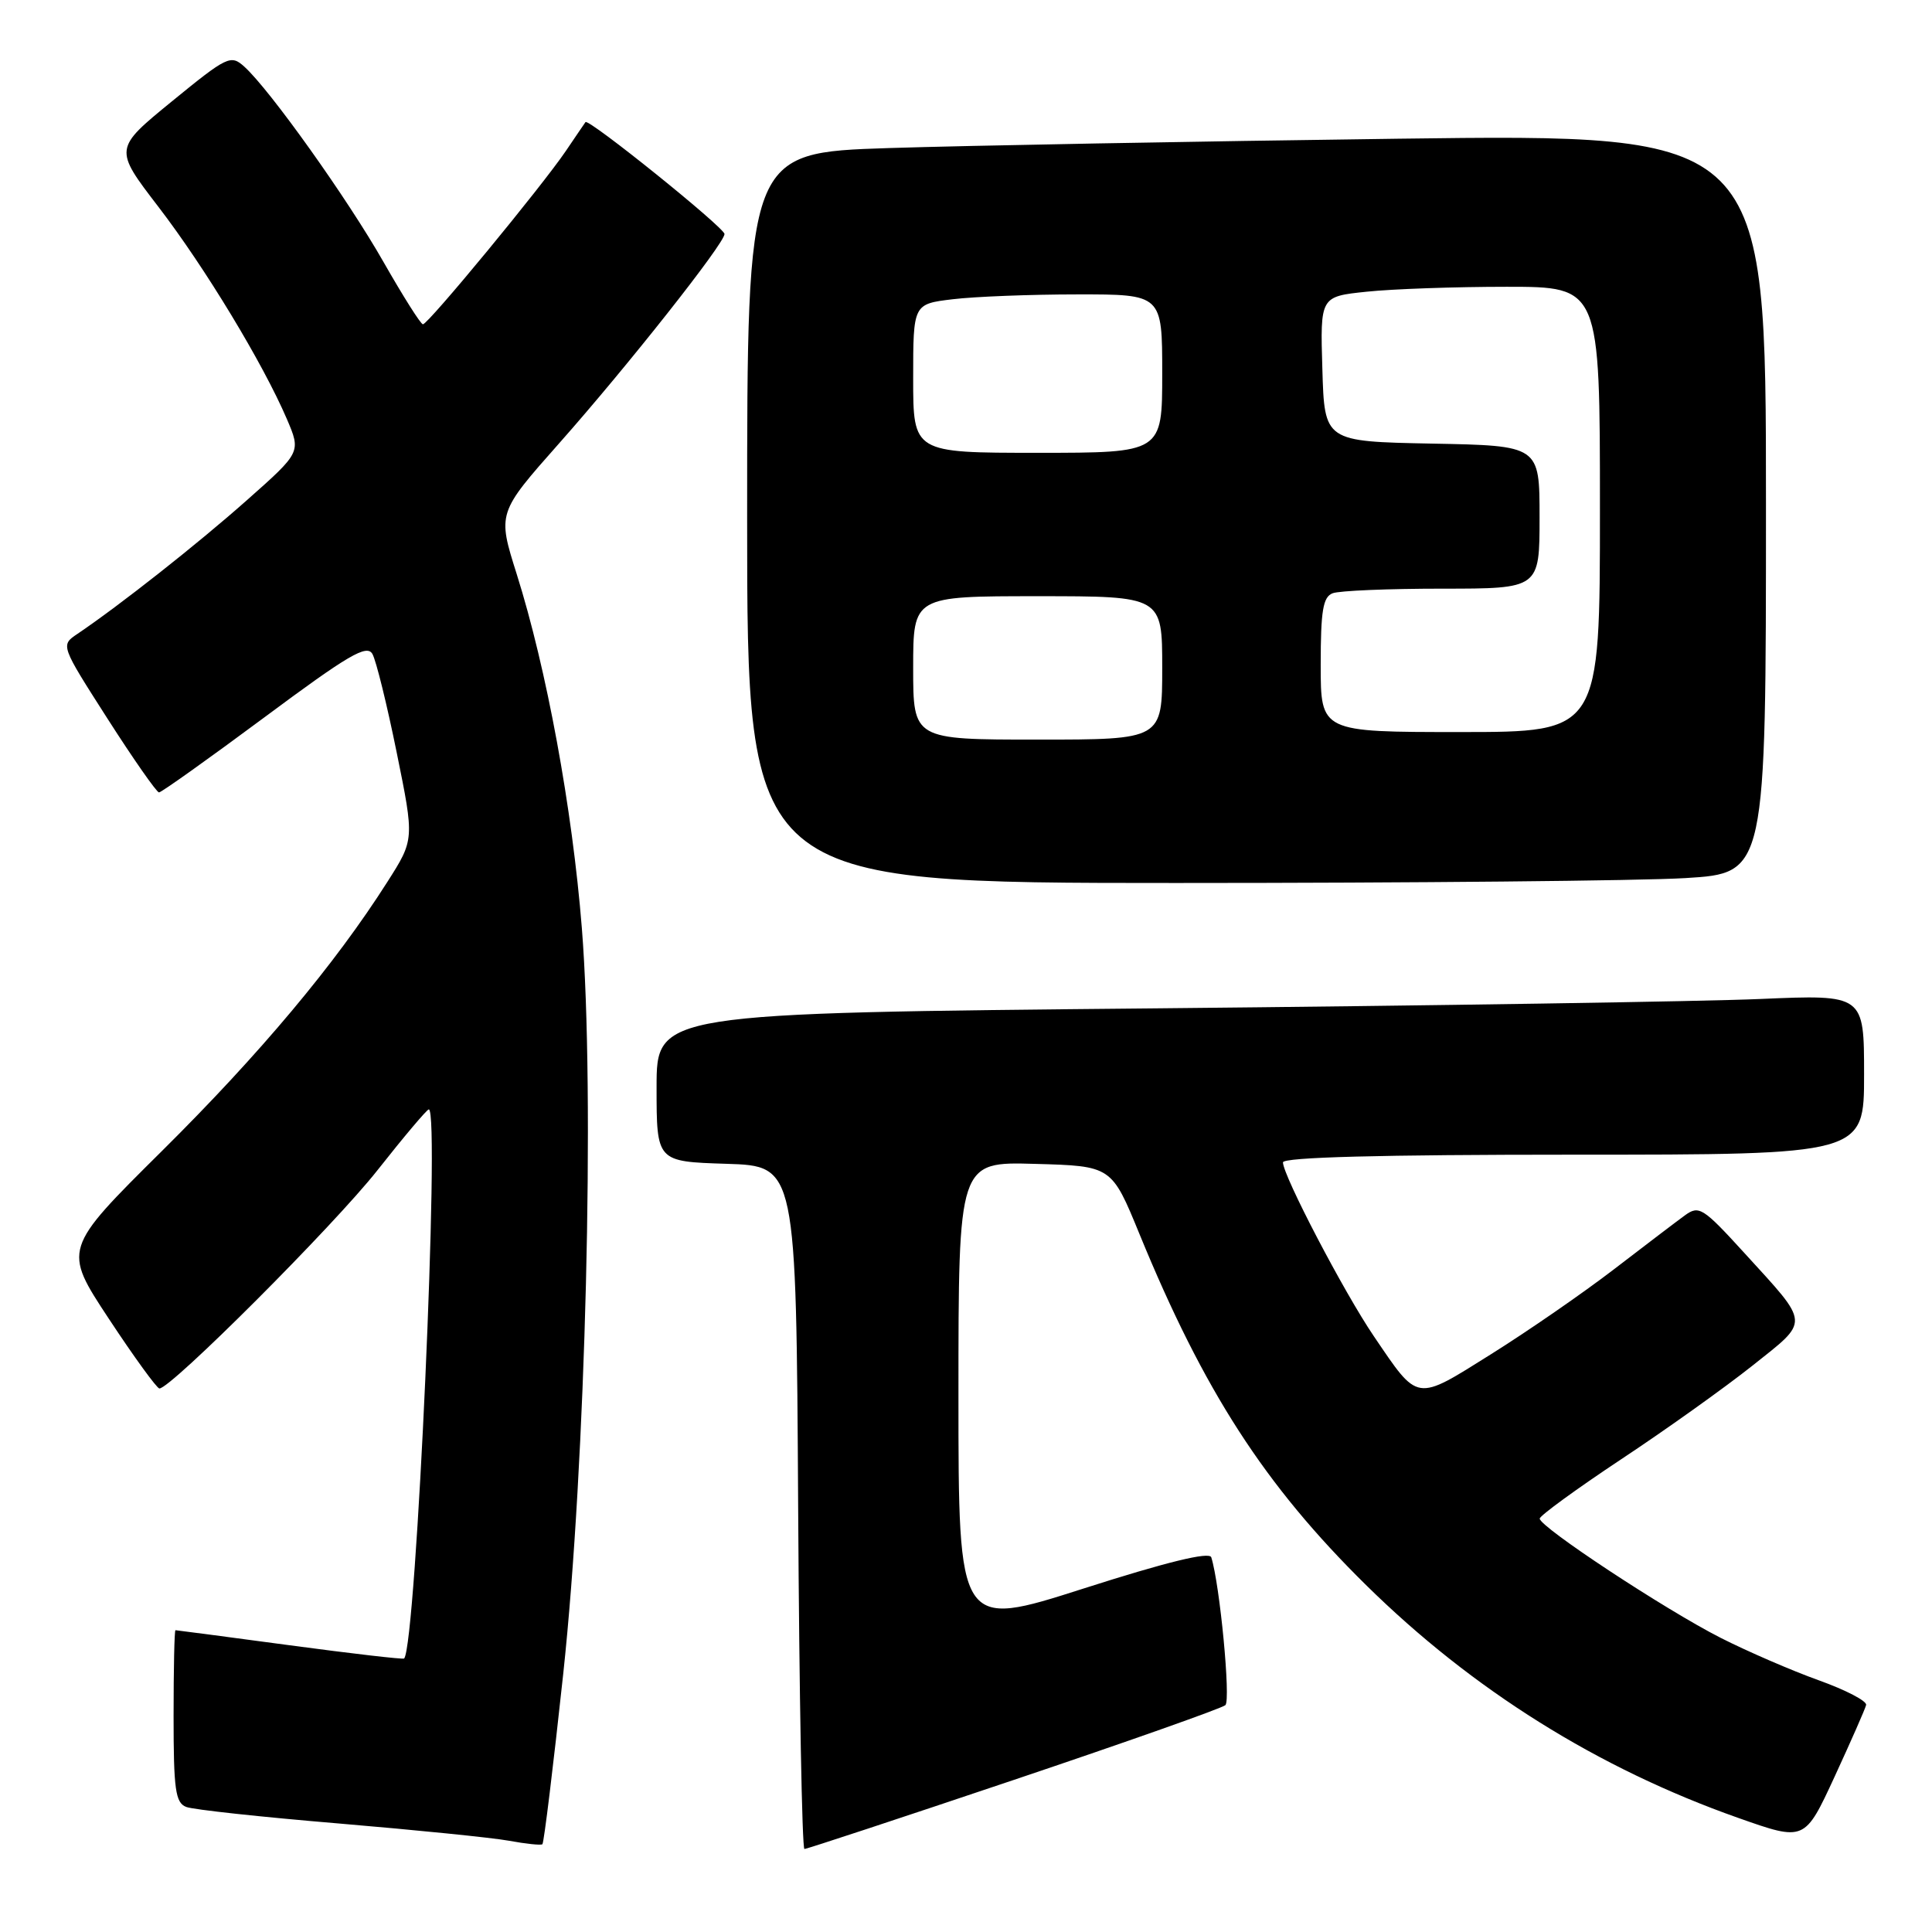 <?xml version="1.0" encoding="UTF-8" standalone="no"?>
<!DOCTYPE svg PUBLIC "-//W3C//DTD SVG 1.1//EN" "http://www.w3.org/Graphics/SVG/1.1/DTD/svg11.dtd" >
<svg xmlns="http://www.w3.org/2000/svg" xmlns:xlink="http://www.w3.org/1999/xlink" version="1.1" viewBox="0 0 256 256">
 <g >
 <path fill="currentColor"
d=" M 74.63 221.80 C 77.62 193.97 78.84 144.86 77.10 123.00 C 75.83 107.08 72.43 88.64 68.47 76.08 C 65.91 67.98 65.91 67.98 74.09 58.74 C 83.13 48.54 96.00 32.25 96.00 31.01 C 96.00 30.16 77.97 15.64 77.58 16.18 C 77.46 16.35 76.28 18.07 74.98 20.00 C 71.76 24.75 56.70 43.01 56.04 42.97 C 55.74 42.96 53.40 39.24 50.82 34.72 C 46.06 26.35 35.74 11.86 32.36 8.82 C 30.58 7.22 30.11 7.44 22.79 13.42 C 15.09 19.71 15.09 19.71 20.97 27.38 C 27.18 35.47 34.84 48.14 38.01 55.52 C 39.89 59.92 39.89 59.92 32.70 66.29 C 26.15 72.10 15.89 80.19 10.25 84.00 C 8.02 85.50 8.02 85.50 14.26 95.25 C 17.69 100.61 20.76 105.00 21.07 105.00 C 21.38 105.00 27.67 100.52 35.05 95.04 C 46.19 86.76 48.61 85.34 49.35 86.66 C 49.84 87.53 51.29 93.42 52.57 99.74 C 54.91 111.24 54.91 111.24 51.32 116.87 C 44.38 127.78 34.44 139.64 21.46 152.51 C 8.34 165.52 8.34 165.52 14.42 174.74 C 17.76 179.81 20.78 183.96 21.12 183.98 C 22.61 184.03 44.23 162.40 50.00 155.08 C 53.50 150.64 56.57 147.00 56.82 147.00 C 58.34 147.00 55.15 217.99 53.55 219.76 C 53.42 219.90 46.61 219.11 38.41 218.01 C 30.21 216.91 23.39 216.01 23.25 216.01 C 23.11 216.00 23.00 221.13 23.00 227.39 C 23.00 237.14 23.24 238.88 24.68 239.43 C 25.61 239.79 34.70 240.77 44.88 241.62 C 55.06 242.48 65.22 243.50 67.45 243.91 C 69.68 244.32 71.67 244.53 71.87 244.37 C 72.07 244.22 73.31 234.06 74.63 221.80 Z  M 134.33 235.85 C 149.28 230.82 161.89 226.36 162.37 225.94 C 163.10 225.29 161.64 209.96 160.50 206.35 C 160.26 205.58 154.60 206.96 143.57 210.49 C 127.00 215.79 127.00 215.79 127.00 184.86 C 127.00 153.93 127.00 153.93 137.14 154.22 C 147.29 154.50 147.29 154.50 150.98 163.50 C 159.51 184.31 167.56 196.78 181.00 210.02 C 195.11 223.92 211.75 234.33 230.32 240.88 C 239.13 243.99 239.13 243.99 243.09 235.43 C 245.26 230.72 247.15 226.44 247.27 225.92 C 247.40 225.40 244.57 223.93 241.00 222.65 C 237.43 221.37 231.58 218.84 228.01 217.03 C 220.61 213.27 203.99 202.31 204.02 201.22 C 204.04 200.83 208.88 197.30 214.77 193.39 C 220.67 189.49 228.51 183.89 232.19 180.97 C 239.86 174.86 239.92 175.66 231.15 166.04 C 225.65 160.01 225.13 159.68 223.26 161.04 C 222.16 161.84 217.94 165.05 213.88 168.17 C 209.82 171.29 202.50 176.35 197.60 179.42 C 187.48 185.76 188.01 185.84 182.03 177.04 C 178.07 171.21 170.00 155.76 170.00 154.02 C 170.00 153.34 182.94 153.00 208.50 153.00 C 247.00 153.00 247.00 153.00 247.00 142.39 C 247.00 131.78 247.00 131.78 233.25 132.37 C 225.69 132.70 189.69 133.26 153.25 133.61 C 87.00 134.24 87.00 134.24 87.00 144.08 C 87.00 153.92 87.00 153.92 96.25 154.21 C 105.50 154.50 105.50 154.50 105.76 199.75 C 105.90 224.64 106.28 245.00 106.59 245.00 C 106.91 245.00 119.39 240.88 134.33 235.85 Z  M 223.34 116.35 C 234.00 115.70 234.00 115.70 234.00 66.72 C 234.00 17.75 234.00 17.75 185.25 18.38 C 158.44 18.73 128.06 19.29 117.75 19.62 C 99.00 20.23 99.00 20.23 99.00 68.62 C 99.00 117.00 99.00 117.00 155.84 117.00 C 187.11 117.00 217.48 116.71 223.34 116.35 Z  M 121.00 88.50 C 121.00 79.00 121.00 79.00 137.50 79.00 C 154.00 79.00 154.00 79.00 154.00 88.50 C 154.00 98.00 154.00 98.00 137.50 98.00 C 121.00 98.00 121.00 98.00 121.00 88.50 Z  M 175.00 88.11 C 175.00 80.92 175.30 79.10 176.58 78.61 C 177.45 78.27 183.98 78.00 191.08 78.00 C 204.00 78.00 204.00 78.00 204.00 68.53 C 204.00 59.05 204.00 59.05 189.75 58.78 C 175.50 58.50 175.50 58.50 175.22 48.90 C 174.93 39.29 174.93 39.29 181.11 38.65 C 184.51 38.29 192.85 38.00 199.65 38.00 C 212.00 38.00 212.00 38.00 212.00 67.50 C 212.00 97.00 212.00 97.00 193.50 97.00 C 175.00 97.00 175.00 97.00 175.00 88.11 Z  M 121.00 50.14 C 121.00 40.28 121.00 40.28 126.25 39.65 C 129.14 39.30 136.56 39.01 142.75 39.01 C 154.00 39.00 154.00 39.00 154.00 49.50 C 154.00 60.00 154.00 60.00 137.50 60.00 C 121.00 60.00 121.00 60.00 121.00 50.14 Z "/>
</g>
</svg>